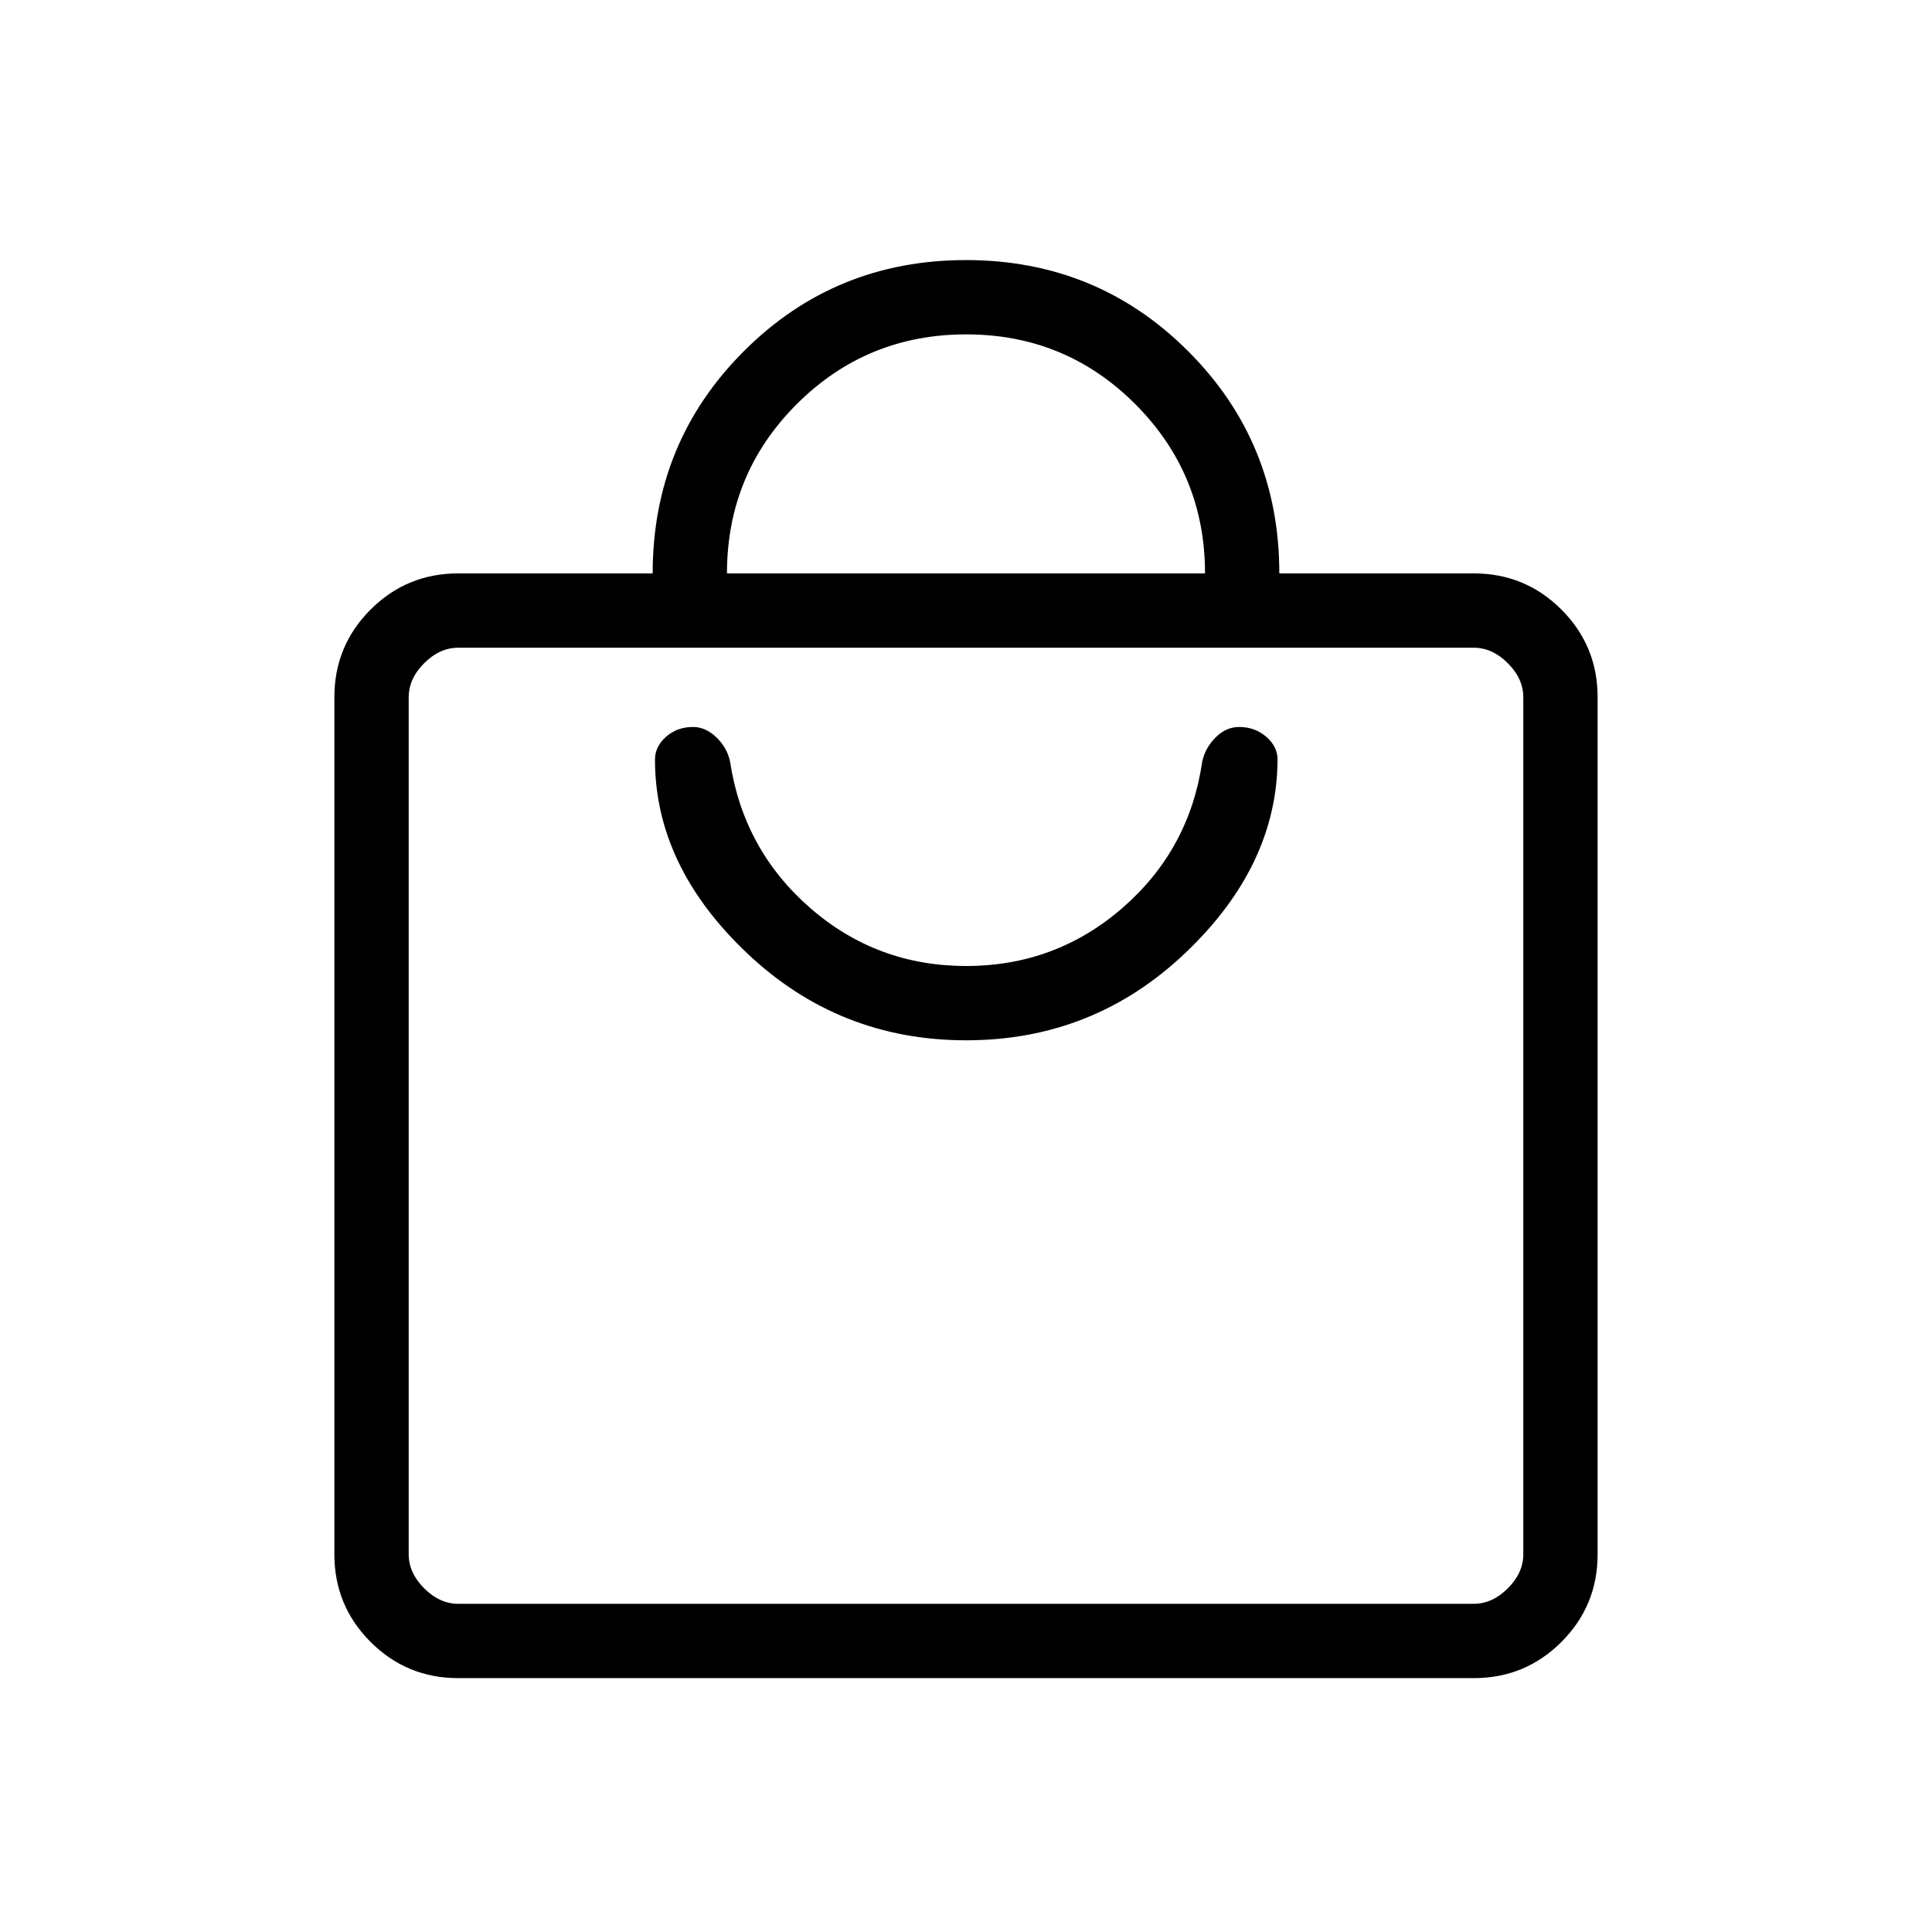 <svg xmlns="http://www.w3.org/2000/svg" height="24" viewBox="0 -960 960 960" width="24"><path d="M227.69-126.15q-25.57 0-43.56-17.98-17.98-17.99-17.98-43.56v-425.85q0-25.58 17.98-43.56 17.99-17.98 43.56-17.98h96.62q0-65.11 45.29-110.4 45.28-45.29 110.4-45.29t110.4 45.29q45.29 45.29 45.29 110.4h96.62q25.57 0 43.56 17.98 17.98 17.98 17.98 43.56v425.85q0 25.57-17.98 43.56-17.99 17.98-43.56 17.98H227.69Zm0-36.93h504.62q9.23 0 16.92-7.69 7.69-7.69 7.69-16.92v-425.85q0-9.23-7.69-16.92-7.69-7.69-16.92-7.69H227.69q-9.23 0-16.92 7.69-7.69 7.69-7.69 16.92v425.85q0 9.23 7.69 16.92 7.69 7.69 16.92 7.69Zm133.54-512h237.54q0-49.38-34.62-84.07-34.62-34.7-84.08-34.7-49.45 0-84.15 34.64-34.69 34.65-34.69 84.13Zm-158.15 512V-638.15-163.08Zm277-280q63.23 0 108.84-43.34 45.62-43.35 45.89-96.17 0-6.44-5.62-11.31-5.61-4.87-13.49-4.87-6.52 0-11.71 5.23-5.18 5.23-6.61 12-6.38 43.77-39.61 72.66Q524.54-480 480.08-480t-77.56-28.88q-33.1-28.89-39.75-72.66-1.42-6.88-6.78-12.06-5.37-5.17-11.63-5.17-7.94 0-13.42 4.87-5.48 4.87-5.48 11.31 0 52.82 45.69 96.17 45.7 43.34 108.93 43.34Z"/></svg>